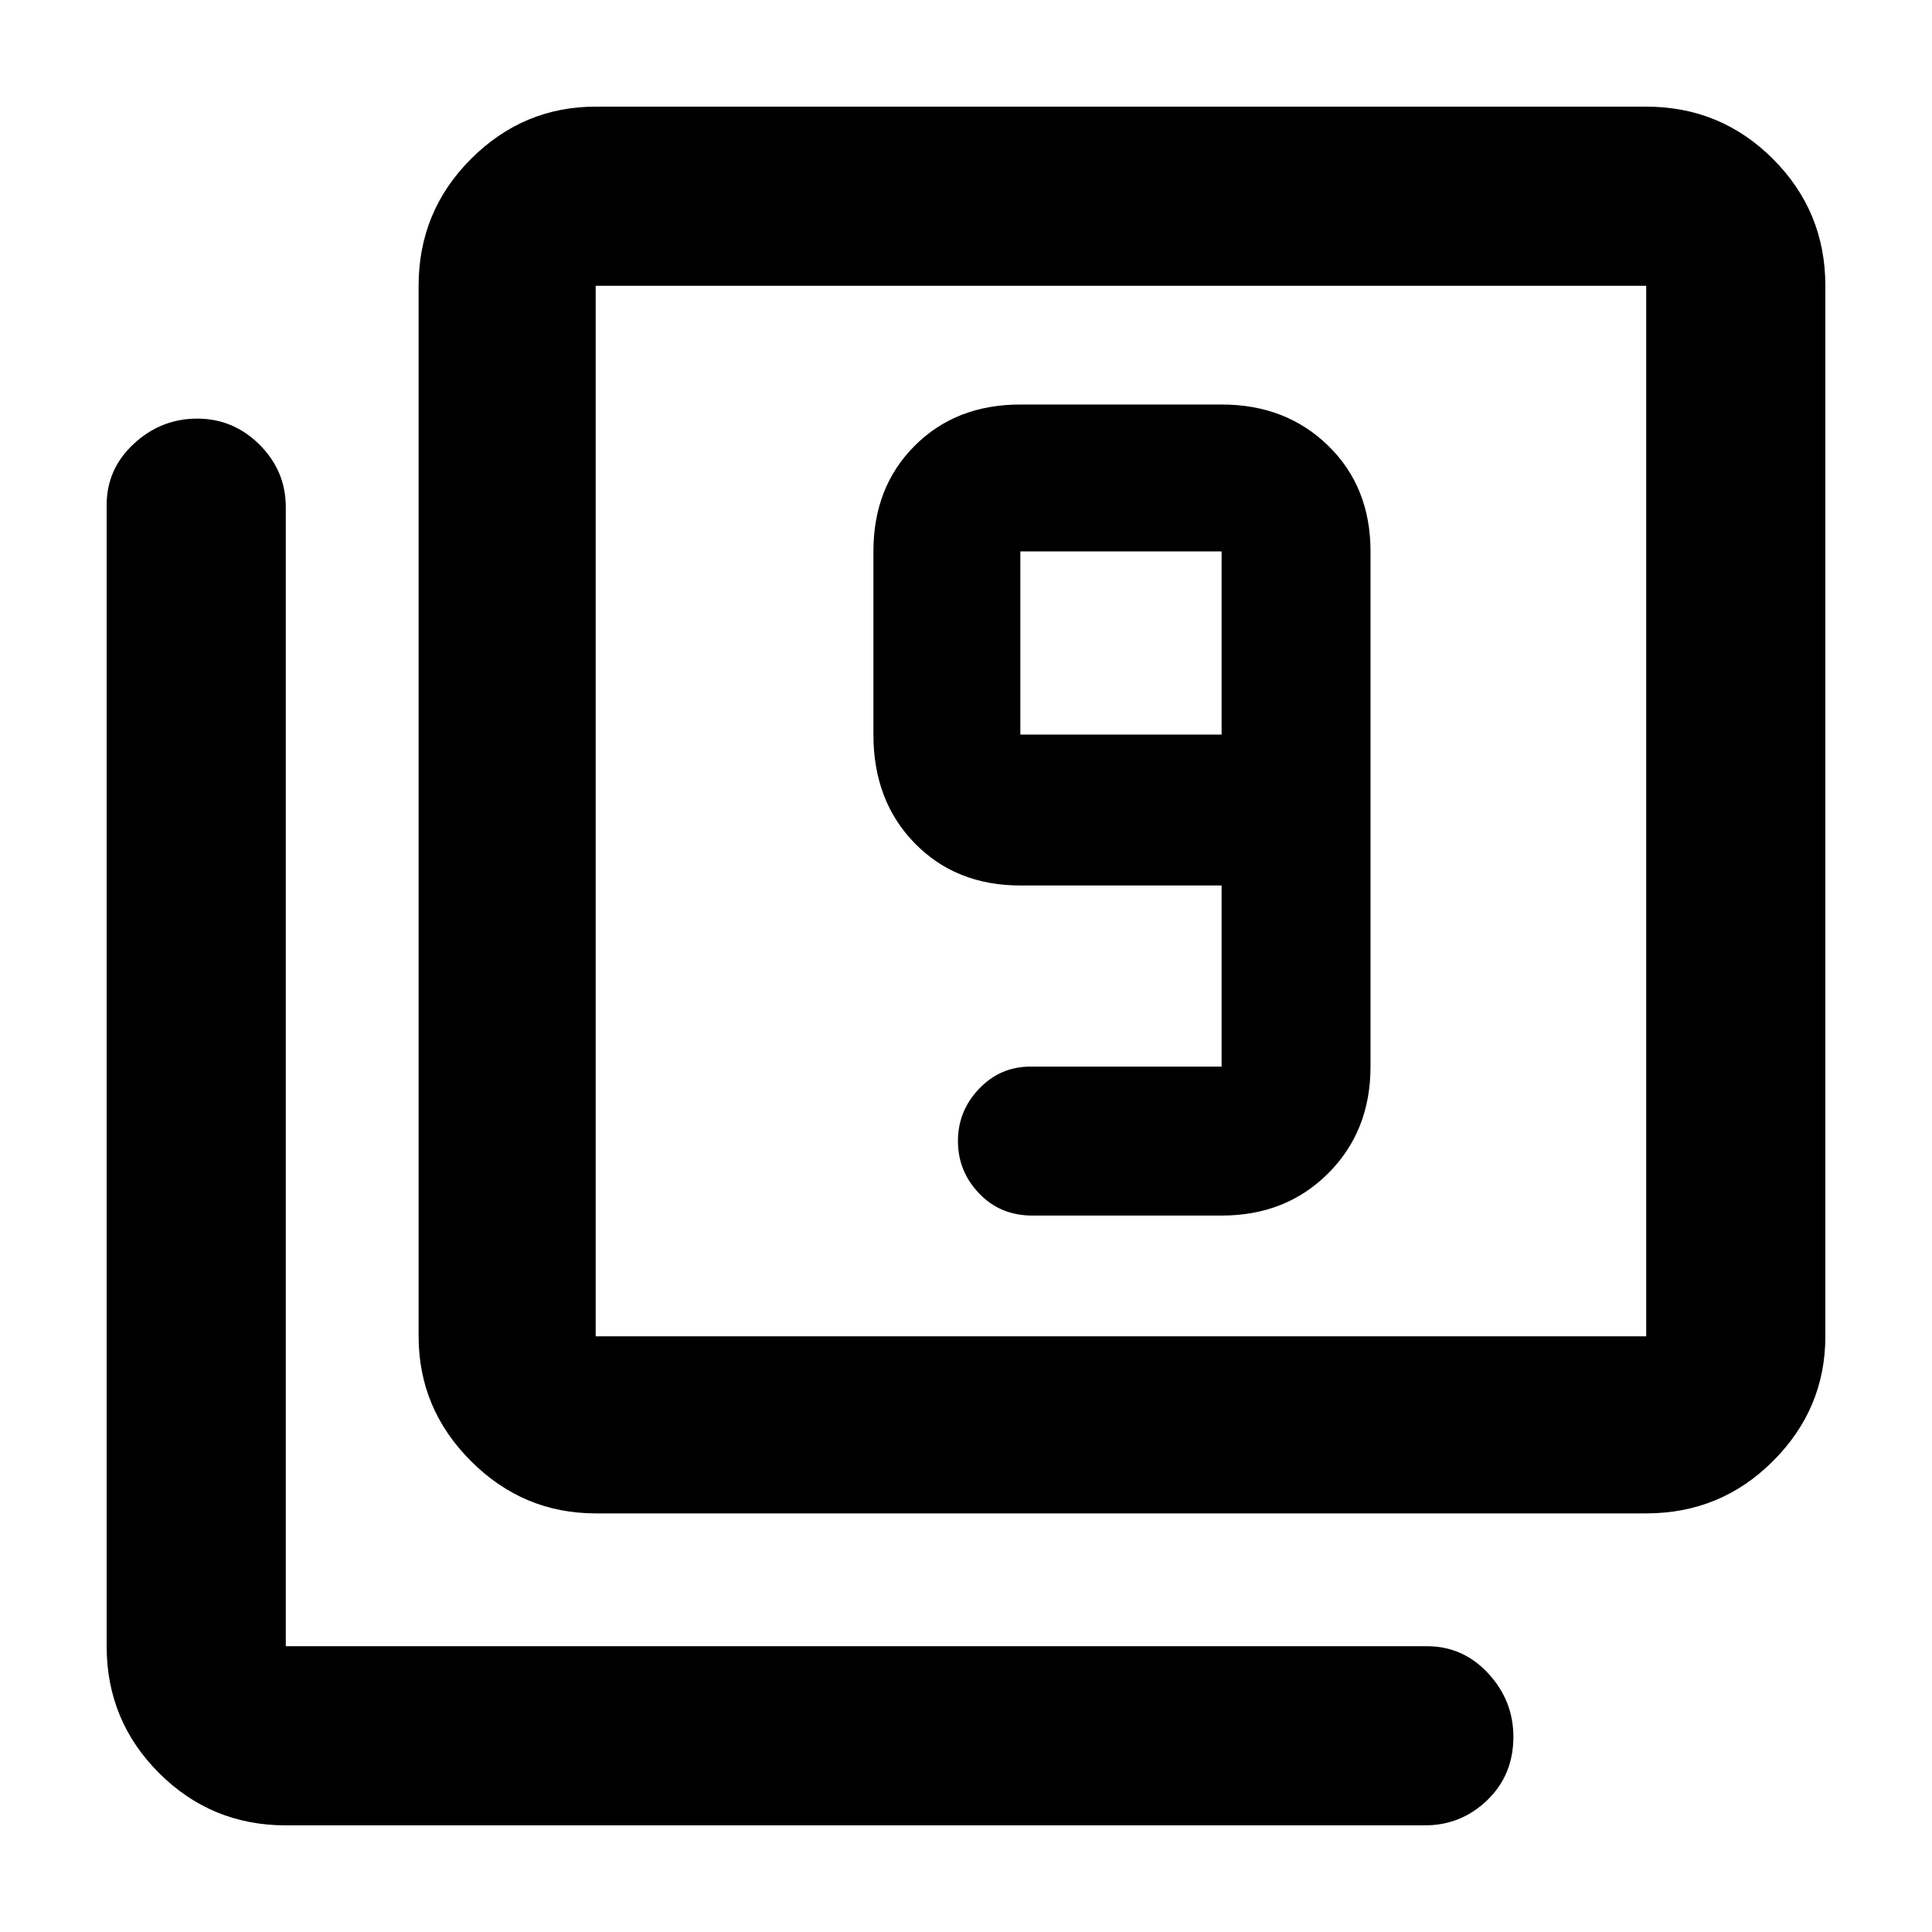 <svg xmlns="http://www.w3.org/2000/svg" height="40" width="40"><path d="M21.375 25.167H25.292Q26.625 25.167 27.5 24.292Q28.375 23.417 28.375 22.083V11.417Q28.375 10.083 27.5 9.229Q26.625 8.375 25.292 8.375H21.125Q19.792 8.375 18.938 9.229Q18.083 10.083 18.083 11.417V15.208Q18.083 16.583 18.938 17.458Q19.792 18.333 21.125 18.333H25.292V22.083Q25.292 22.083 25.292 22.083Q25.292 22.083 25.292 22.083H21.333Q20.708 22.083 20.271 22.542Q19.833 23 19.833 23.625Q19.833 24.25 20.271 24.708Q20.708 25.167 21.375 25.167ZM25.292 15.208H21.125Q21.125 15.208 21.125 15.208Q21.125 15.208 21.125 15.208V11.417Q21.125 11.417 21.125 11.417Q21.125 11.417 21.125 11.417H25.292Q25.292 11.417 25.292 11.417Q25.292 11.417 25.292 11.417ZM12.333 31.333Q10.833 31.333 9.75 30.25Q8.667 29.167 8.667 27.667V5.917Q8.667 4.375 9.75 3.292Q10.833 2.208 12.333 2.208H34.083Q35.625 2.208 36.708 3.292Q37.792 4.375 37.792 5.917V27.667Q37.792 29.167 36.708 30.25Q35.625 31.333 34.083 31.333ZM12.333 27.667H34.083Q34.083 27.667 34.083 27.667Q34.083 27.667 34.083 27.667V5.917Q34.083 5.917 34.083 5.917Q34.083 5.917 34.083 5.917H12.333Q12.333 5.917 12.333 5.917Q12.333 5.917 12.333 5.917V27.667Q12.333 27.667 12.333 27.667Q12.333 27.667 12.333 27.667ZM5.917 37.792Q4.375 37.792 3.292 36.708Q2.208 35.625 2.208 34.083V10.458Q2.208 9.708 2.771 9.188Q3.333 8.667 4.083 8.667Q4.833 8.667 5.375 9.208Q5.917 9.75 5.917 10.5V34.083Q5.917 34.083 5.917 34.083Q5.917 34.083 5.917 34.083H29.542Q30.292 34.083 30.812 34.646Q31.333 35.208 31.333 35.958Q31.333 36.75 30.792 37.271Q30.25 37.792 29.5 37.792ZM12.333 5.917Q12.333 5.917 12.333 5.917Q12.333 5.917 12.333 5.917V27.667Q12.333 27.667 12.333 27.667Q12.333 27.667 12.333 27.667Q12.333 27.667 12.333 27.667Q12.333 27.667 12.333 27.667V5.917Q12.333 5.917 12.333 5.917Q12.333 5.917 12.333 5.917Z"/></svg>